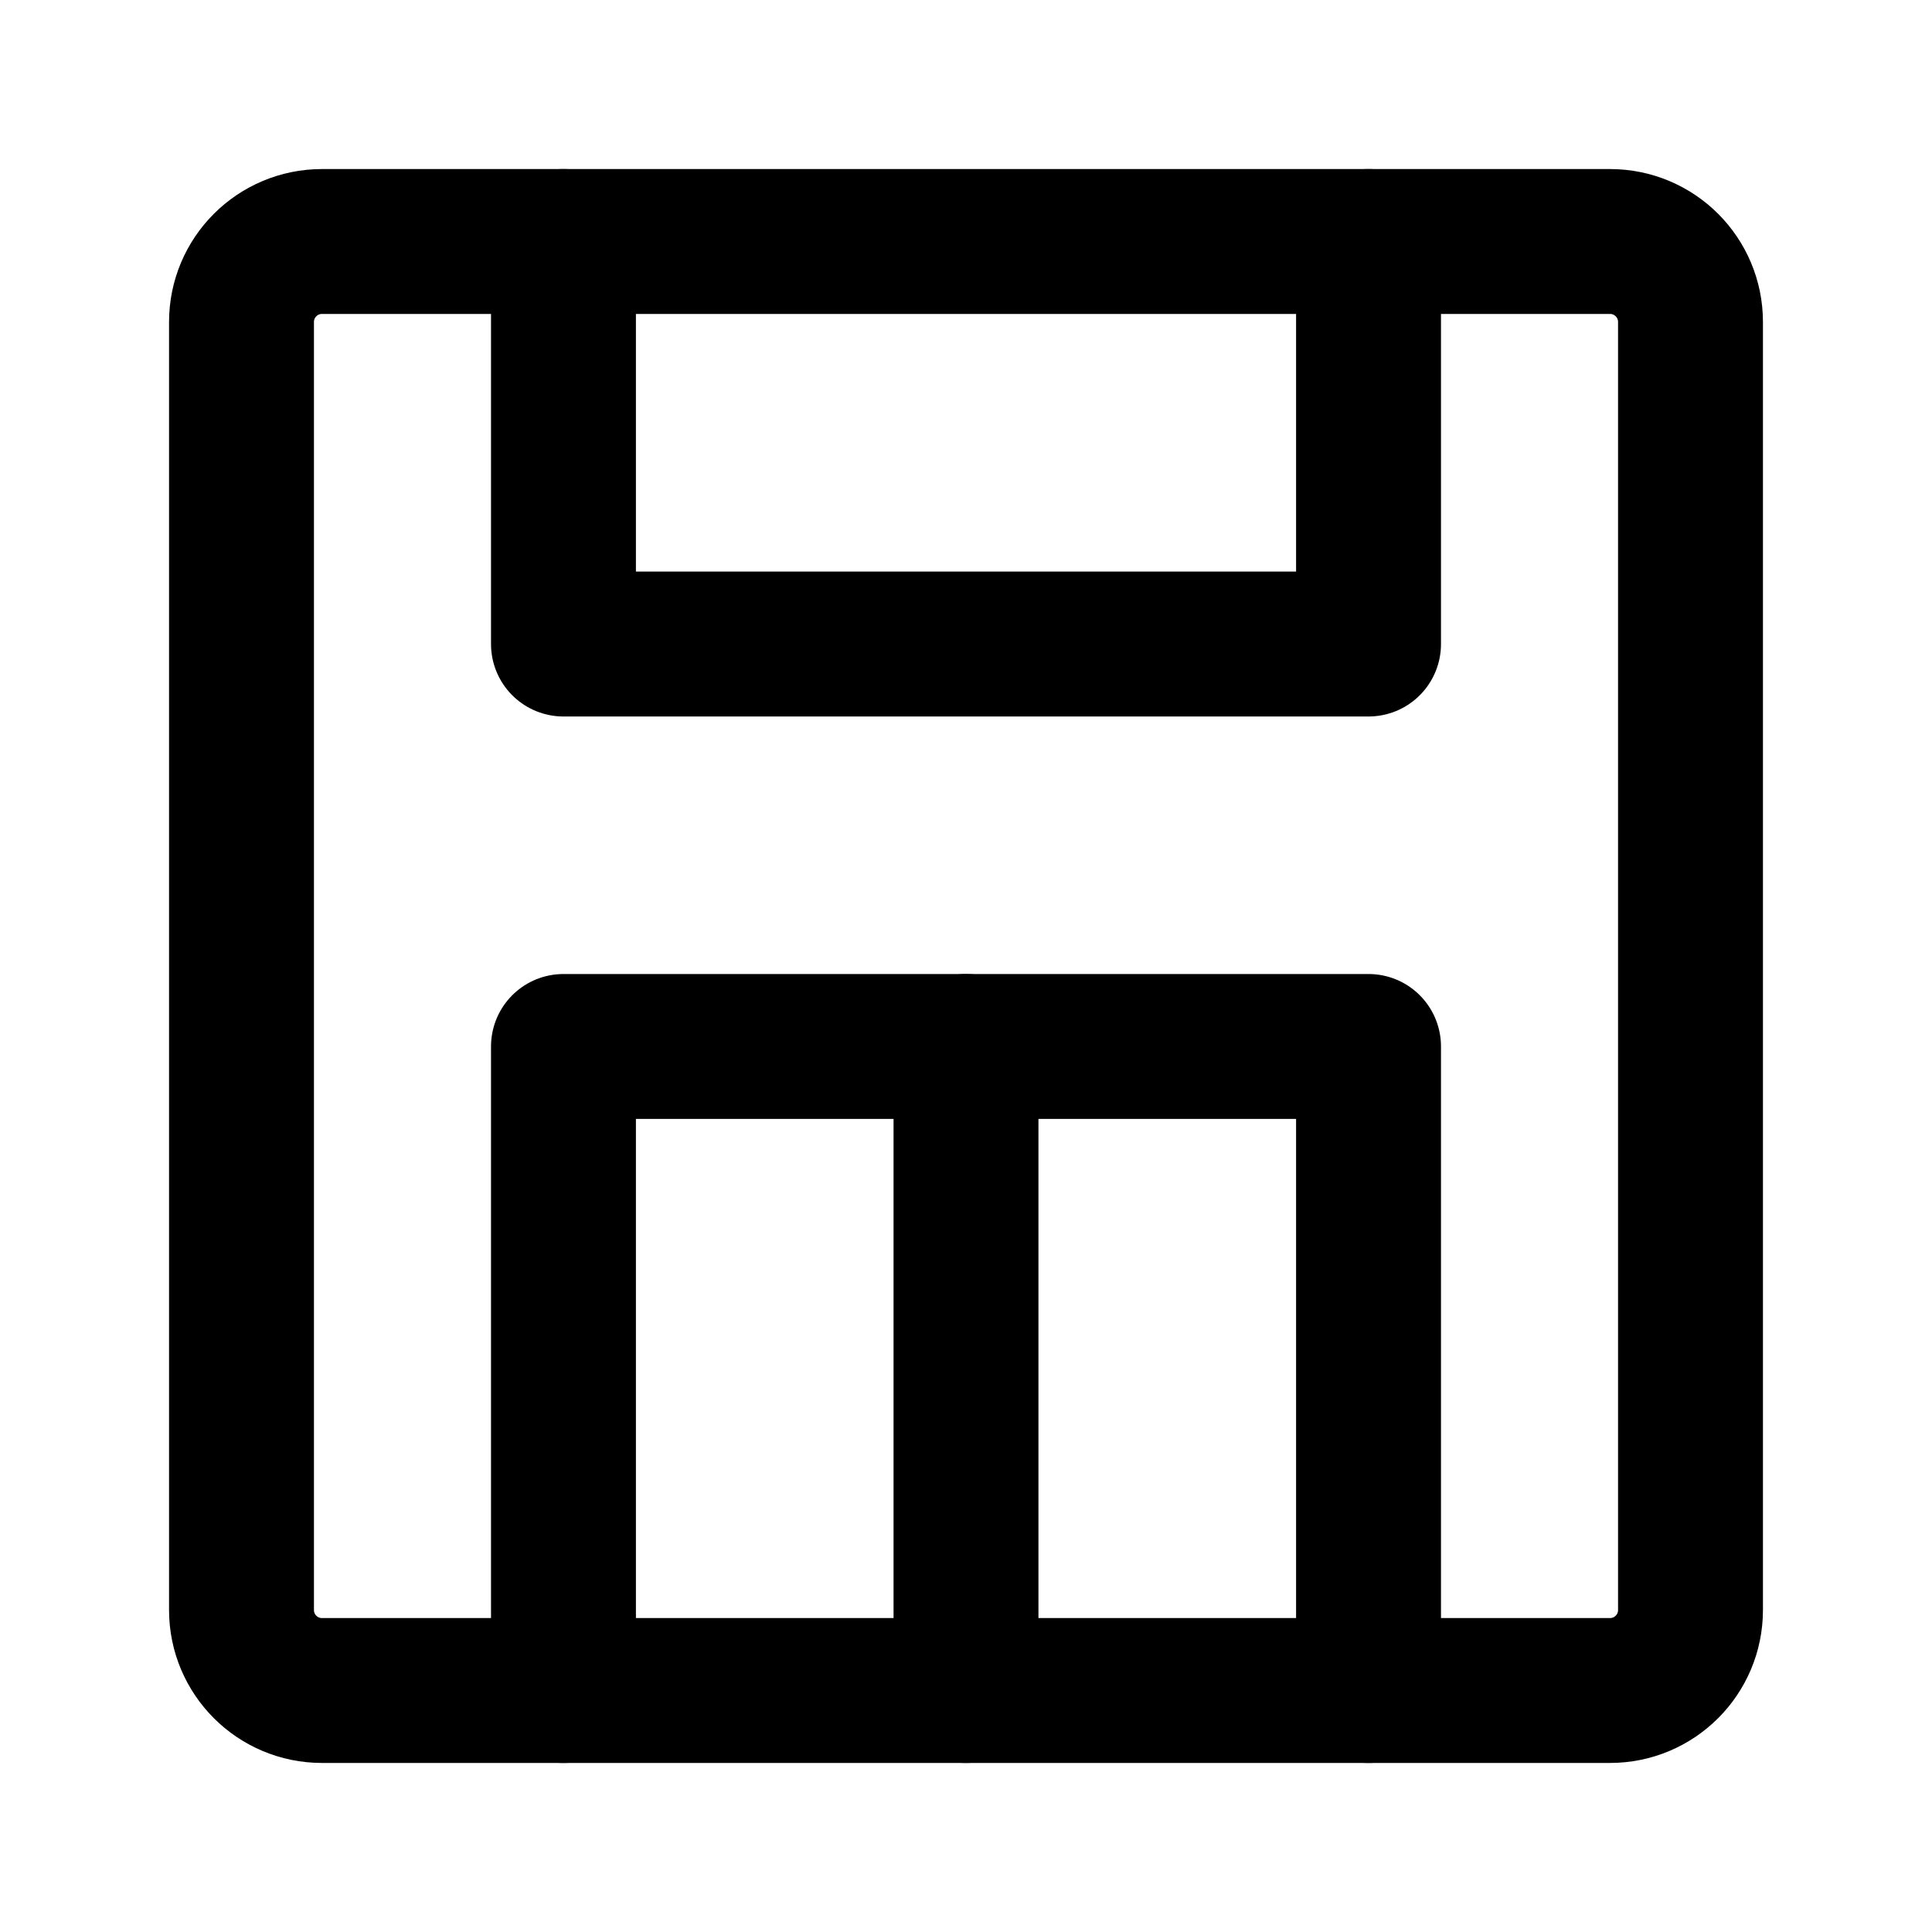 <?xml version="1.0" encoding="UTF-8"?>
<svg width="20" height="20" viewBox="0 0 20 20" fill="none" xmlns="http://www.w3.org/2000/svg">
  <path d="M16.667 2.5H3.333C2.873 2.5 2.5 2.873 2.5 3.333V16.667C2.5 17.127 2.873 17.5 3.333 17.5H16.667C17.127 17.5 17.5 17.127 17.5 16.667V3.333C17.5 2.873 17.127 2.5 16.667 2.5Z" stroke="currentColor" stroke-width="1.5" stroke-linecap="round" stroke-linejoin="round"/>
  <path d="M14.167 2.5V6.667H5.833V2.5" stroke="currentColor" stroke-width="1.5" stroke-linecap="round" stroke-linejoin="round"/>
  <path d="M14.167 17.5V10.833H5.833V17.5" stroke="currentColor" stroke-width="1.5" stroke-linecap="round" stroke-linejoin="round"/>
  <path d="M10 10.833V17.5" stroke="currentColor" stroke-width="1.5" stroke-linecap="round" stroke-linejoin="round"/>
</svg> 